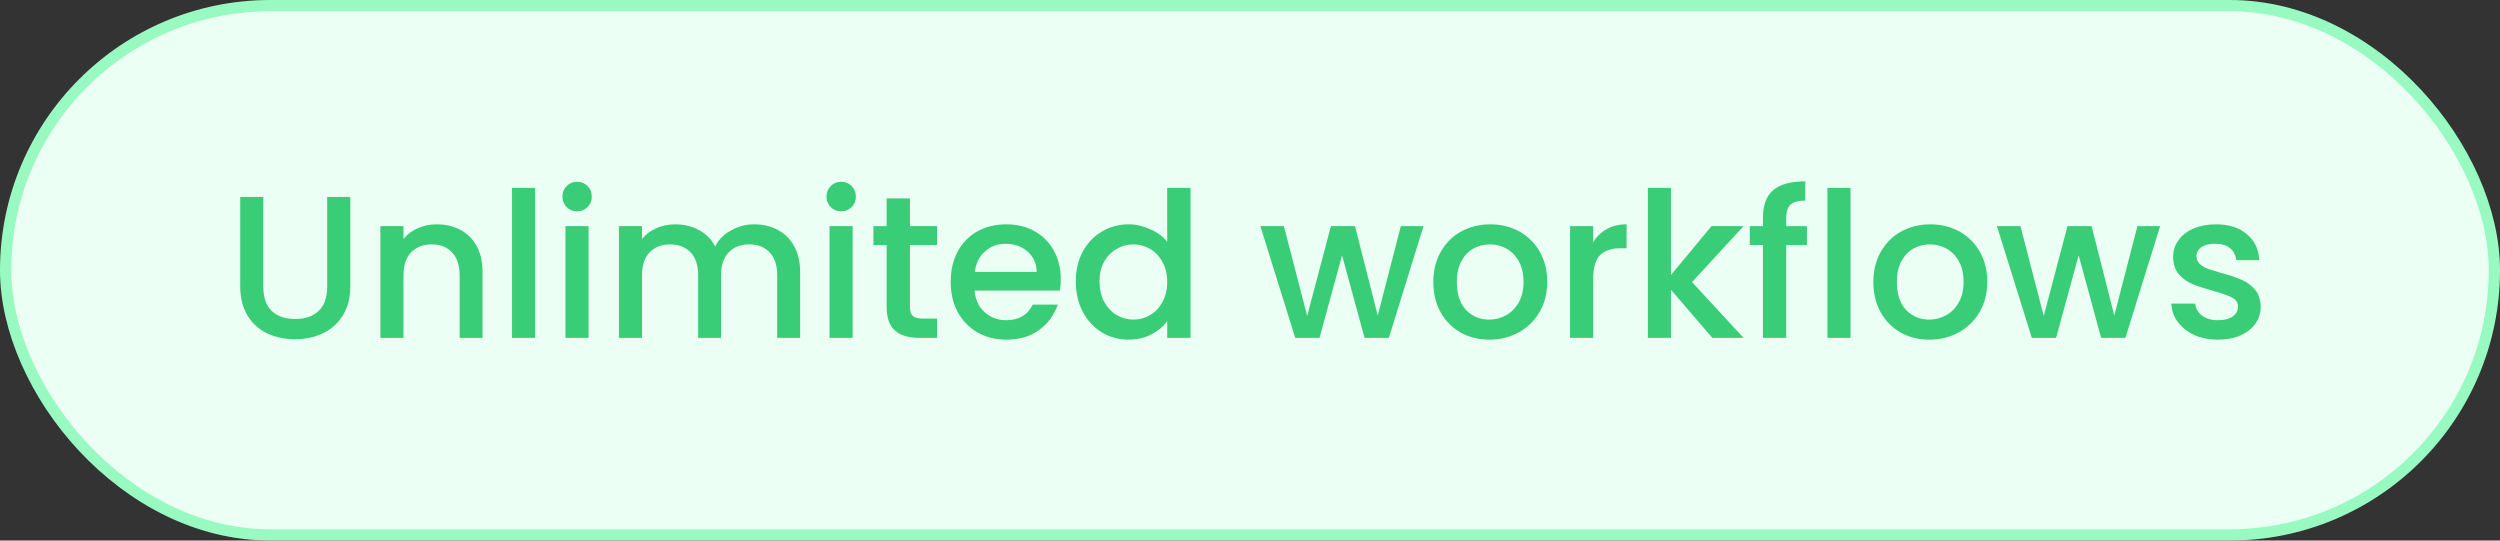 <svg width="222" height="48" viewBox="0 0 222 48" fill="none" xmlns="http://www.w3.org/2000/svg">
<rect x="0" y="0" width="222" height="48" fill="#333333" stroke="none"/>
<rect x="0.5" y="0.5" width="221" height="47" rx="23.5" fill="#ECFFF4"/>
<path d="M23.384 17.49V25.464C23.384 26.412 23.63 27.126 24.122 27.606C24.626 28.086 25.322 28.326 26.21 28.326C27.11 28.326 27.806 28.086 28.298 27.606C28.802 27.126 29.054 26.412 29.054 25.464V17.49H31.106V25.428C31.106 26.448 30.884 27.312 30.44 28.02C29.996 28.728 29.402 29.256 28.658 29.604C27.914 29.952 27.092 30.126 26.192 30.126C25.292 30.126 24.47 29.952 23.726 29.604C22.994 29.256 22.412 28.728 21.98 28.02C21.548 27.312 21.332 26.448 21.332 25.428V17.49H23.384ZM38.782 19.92C39.562 19.92 40.258 20.082 40.87 20.406C41.494 20.73 41.98 21.21 42.328 21.846C42.676 22.482 42.85 23.25 42.85 24.15V30H40.816V24.456C40.816 23.568 40.594 22.89 40.15 22.422C39.706 21.942 39.1 21.702 38.332 21.702C37.564 21.702 36.952 21.942 36.496 22.422C36.052 22.89 35.83 23.568 35.83 24.456V30H33.778V20.082H35.83V21.216C36.166 20.808 36.592 20.49 37.108 20.262C37.636 20.034 38.194 19.92 38.782 19.92ZM47.519 16.68V30H45.467V16.68H47.519ZM51.257 18.768C50.885 18.768 50.573 18.642 50.321 18.39C50.069 18.138 49.943 17.826 49.943 17.454C49.943 17.082 50.069 16.77 50.321 16.518C50.573 16.266 50.885 16.14 51.257 16.14C51.617 16.14 51.923 16.266 52.175 16.518C52.427 16.77 52.553 17.082 52.553 17.454C52.553 17.826 52.427 18.138 52.175 18.39C51.923 18.642 51.617 18.768 51.257 18.768ZM52.265 20.082V30H50.213V20.082H52.265ZM66.965 19.92C67.745 19.92 68.441 20.082 69.053 20.406C69.677 20.73 70.163 21.21 70.511 21.846C70.871 22.482 71.051 23.25 71.051 24.15V30H69.017V24.456C69.017 23.568 68.795 22.89 68.351 22.422C67.907 21.942 67.301 21.702 66.533 21.702C65.765 21.702 65.153 21.942 64.697 22.422C64.253 22.89 64.031 23.568 64.031 24.456V30H61.997V24.456C61.997 23.568 61.775 22.89 61.331 22.422C60.887 21.942 60.281 21.702 59.513 21.702C58.745 21.702 58.133 21.942 57.677 22.422C57.233 22.89 57.011 23.568 57.011 24.456V30H54.959V20.082H57.011V21.216C57.347 20.808 57.773 20.49 58.289 20.262C58.805 20.034 59.357 19.92 59.945 19.92C60.737 19.92 61.445 20.088 62.069 20.424C62.693 20.76 63.173 21.246 63.509 21.882C63.809 21.282 64.277 20.808 64.913 20.46C65.549 20.1 66.233 19.92 66.965 19.92ZM74.707 18.768C74.335 18.768 74.022 18.642 73.77 18.39C73.519 18.138 73.392 17.826 73.392 17.454C73.392 17.082 73.519 16.77 73.77 16.518C74.022 16.266 74.335 16.14 74.707 16.14C75.067 16.14 75.373 16.266 75.624 16.518C75.876 16.77 76.002 17.082 76.002 17.454C76.002 17.826 75.876 18.138 75.624 18.39C75.373 18.642 75.067 18.768 74.707 18.768ZM75.715 20.082V30H73.662V20.082H75.715ZM80.803 21.756V27.246C80.803 27.618 80.887 27.888 81.055 28.056C81.235 28.212 81.535 28.29 81.955 28.29H83.215V30H81.595C80.671 30 79.963 29.784 79.471 29.352C78.979 28.92 78.733 28.218 78.733 27.246V21.756H77.563V20.082H78.733V17.616H80.803V20.082H83.215V21.756H80.803ZM94.196 24.798C94.196 25.17 94.172 25.506 94.124 25.806H86.546C86.606 26.598 86.9 27.234 87.428 27.714C87.956 28.194 88.604 28.434 89.372 28.434C90.476 28.434 91.256 27.972 91.712 27.048H93.926C93.626 27.96 93.08 28.71 92.288 29.298C91.508 29.874 90.536 30.162 89.372 30.162C88.424 30.162 87.572 29.952 86.816 29.532C86.072 29.1 85.484 28.5 85.052 27.732C84.632 26.952 84.422 26.052 84.422 25.032C84.422 24.012 84.626 23.118 85.034 22.35C85.454 21.57 86.036 20.97 86.78 20.55C87.536 20.13 88.4 19.92 89.372 19.92C90.308 19.92 91.142 20.124 91.874 20.532C92.606 20.94 93.176 21.516 93.584 22.26C93.992 22.992 94.196 23.838 94.196 24.798ZM92.054 24.15C92.042 23.394 91.772 22.788 91.244 22.332C90.716 21.876 90.062 21.648 89.282 21.648C88.574 21.648 87.968 21.876 87.464 22.332C86.96 22.776 86.66 23.382 86.564 24.15H92.054ZM95.531 24.996C95.531 24 95.735 23.118 96.143 22.35C96.563 21.582 97.127 20.988 97.835 20.568C98.555 20.136 99.353 19.92 100.229 19.92C100.877 19.92 101.513 20.064 102.137 20.352C102.773 20.628 103.277 21 103.649 21.468V16.68H105.719V30H103.649V28.506C103.313 28.986 102.845 29.382 102.245 29.694C101.657 30.006 100.979 30.162 100.211 30.162C99.347 30.162 98.555 29.946 97.835 29.514C97.127 29.07 96.563 28.458 96.143 27.678C95.735 26.886 95.531 25.992 95.531 24.996ZM103.649 25.032C103.649 24.348 103.505 23.754 103.217 23.25C102.941 22.746 102.575 22.362 102.119 22.098C101.663 21.834 101.171 21.702 100.643 21.702C100.115 21.702 99.623 21.834 99.167 22.098C98.711 22.35 98.339 22.728 98.051 23.232C97.775 23.724 97.637 24.312 97.637 24.996C97.637 25.68 97.775 26.28 98.051 26.796C98.339 27.312 98.711 27.708 99.167 27.984C99.635 28.248 100.127 28.38 100.643 28.38C101.171 28.38 101.663 28.248 102.119 27.984C102.575 27.72 102.941 27.336 103.217 26.832C103.505 26.316 103.649 25.716 103.649 25.032ZM126.41 20.082L123.332 30H121.172L119.174 22.674L117.176 30H115.016L111.92 20.082H114.008L116.078 28.056L118.184 20.082H120.326L122.342 28.02L124.394 20.082H126.41ZM132.246 30.162C131.31 30.162 130.464 29.952 129.708 29.532C128.952 29.1 128.358 28.5 127.926 27.732C127.494 26.952 127.278 26.052 127.278 25.032C127.278 24.024 127.5 23.13 127.944 22.35C128.388 21.57 128.994 20.97 129.762 20.55C130.53 20.13 131.388 19.92 132.336 19.92C133.284 19.92 134.142 20.13 134.91 20.55C135.678 20.97 136.284 21.57 136.728 22.35C137.172 23.13 137.394 24.024 137.394 25.032C137.394 26.04 137.166 26.934 136.71 27.714C136.254 28.494 135.63 29.1 134.838 29.532C134.058 29.952 133.194 30.162 132.246 30.162ZM132.246 28.38C132.774 28.38 133.266 28.254 133.722 28.002C134.19 27.75 134.568 27.372 134.856 26.868C135.144 26.364 135.288 25.752 135.288 25.032C135.288 24.312 135.15 23.706 134.874 23.214C134.598 22.71 134.232 22.332 133.776 22.08C133.32 21.828 132.828 21.702 132.3 21.702C131.772 21.702 131.28 21.828 130.824 22.08C130.38 22.332 130.026 22.71 129.762 23.214C129.498 23.706 129.366 24.312 129.366 25.032C129.366 26.1 129.636 26.928 130.176 27.516C130.728 28.092 131.418 28.38 132.246 28.38ZM141.474 21.522C141.774 21.018 142.17 20.628 142.662 20.352C143.166 20.064 143.76 19.92 144.444 19.92V22.044H143.922C143.118 22.044 142.506 22.248 142.086 22.656C141.678 23.064 141.474 23.772 141.474 24.78V30H139.422V20.082H141.474V21.522ZM150.254 25.05L154.826 30H152.054L148.382 25.734V30H146.33V16.68H148.382V24.42L151.982 20.082H154.826L150.254 25.05ZM160.455 21.756H158.619V30H156.549V21.756H155.379V20.082H156.549V19.38C156.549 18.24 156.849 17.412 157.449 16.896C158.061 16.368 159.015 16.104 160.311 16.104V17.814C159.687 17.814 159.249 17.934 158.997 18.174C158.745 18.402 158.619 18.804 158.619 19.38V20.082H160.455V21.756ZM164.326 16.68V30H162.274V16.68H164.326ZM171.322 30.162C170.386 30.162 169.54 29.952 168.784 29.532C168.028 29.1 167.434 28.5 167.002 27.732C166.57 26.952 166.354 26.052 166.354 25.032C166.354 24.024 166.576 23.13 167.02 22.35C167.464 21.57 168.07 20.97 168.838 20.55C169.606 20.13 170.464 19.92 171.412 19.92C172.36 19.92 173.218 20.13 173.986 20.55C174.754 20.97 175.36 21.57 175.804 22.35C176.248 23.13 176.47 24.024 176.47 25.032C176.47 26.04 176.242 26.934 175.786 27.714C175.33 28.494 174.706 29.1 173.914 29.532C173.134 29.952 172.27 30.162 171.322 30.162ZM171.322 28.38C171.85 28.38 172.342 28.254 172.798 28.002C173.266 27.75 173.644 27.372 173.932 26.868C174.22 26.364 174.364 25.752 174.364 25.032C174.364 24.312 174.226 23.706 173.95 23.214C173.674 22.71 173.308 22.332 172.852 22.08C172.396 21.828 171.904 21.702 171.376 21.702C170.848 21.702 170.356 21.828 169.9 22.08C169.456 22.332 169.102 22.71 168.838 23.214C168.574 23.706 168.442 24.312 168.442 25.032C168.442 26.1 168.712 26.928 169.252 27.516C169.804 28.092 170.494 28.38 171.322 28.38ZM191.818 20.082L188.74 30H186.58L184.582 22.674L182.584 30H180.424L177.328 20.082H179.416L181.486 28.056L183.592 20.082H185.734L187.75 28.02L189.802 20.082H191.818ZM196.952 30.162C196.172 30.162 195.47 30.024 194.846 29.748C194.234 29.46 193.748 29.076 193.388 28.596C193.028 28.104 192.836 27.558 192.812 26.958H194.936C194.972 27.378 195.17 27.732 195.53 28.02C195.902 28.296 196.364 28.434 196.916 28.434C197.492 28.434 197.936 28.326 198.248 28.11C198.572 27.882 198.734 27.594 198.734 27.246C198.734 26.874 198.554 26.598 198.194 26.418C197.846 26.238 197.288 26.04 196.52 25.824C195.776 25.62 195.17 25.422 194.702 25.23C194.234 25.038 193.826 24.744 193.478 24.348C193.142 23.952 192.974 23.43 192.974 22.782C192.974 22.254 193.13 21.774 193.442 21.342C193.754 20.898 194.198 20.55 194.774 20.298C195.362 20.046 196.034 19.92 196.79 19.92C197.918 19.92 198.824 20.208 199.508 20.784C200.204 21.348 200.576 22.122 200.624 23.106H198.572C198.536 22.662 198.356 22.308 198.032 22.044C197.708 21.78 197.27 21.648 196.718 21.648C196.178 21.648 195.764 21.75 195.476 21.954C195.188 22.158 195.044 22.428 195.044 22.764C195.044 23.028 195.14 23.25 195.332 23.43C195.524 23.61 195.758 23.754 196.034 23.862C196.31 23.958 196.718 24.084 197.258 24.24C197.978 24.432 198.566 24.63 199.022 24.834C199.49 25.026 199.892 25.314 200.228 25.698C200.564 26.082 200.738 26.592 200.75 27.228C200.75 27.792 200.594 28.296 200.282 28.74C199.97 29.184 199.526 29.532 198.95 29.784C198.386 30.036 197.72 30.162 196.952 30.162Z" fill="#3ACD77"/>
<rect x="0.5" y="0.5" width="221" height="47" rx="23.5" stroke="#98FAC0"/>
</svg>
